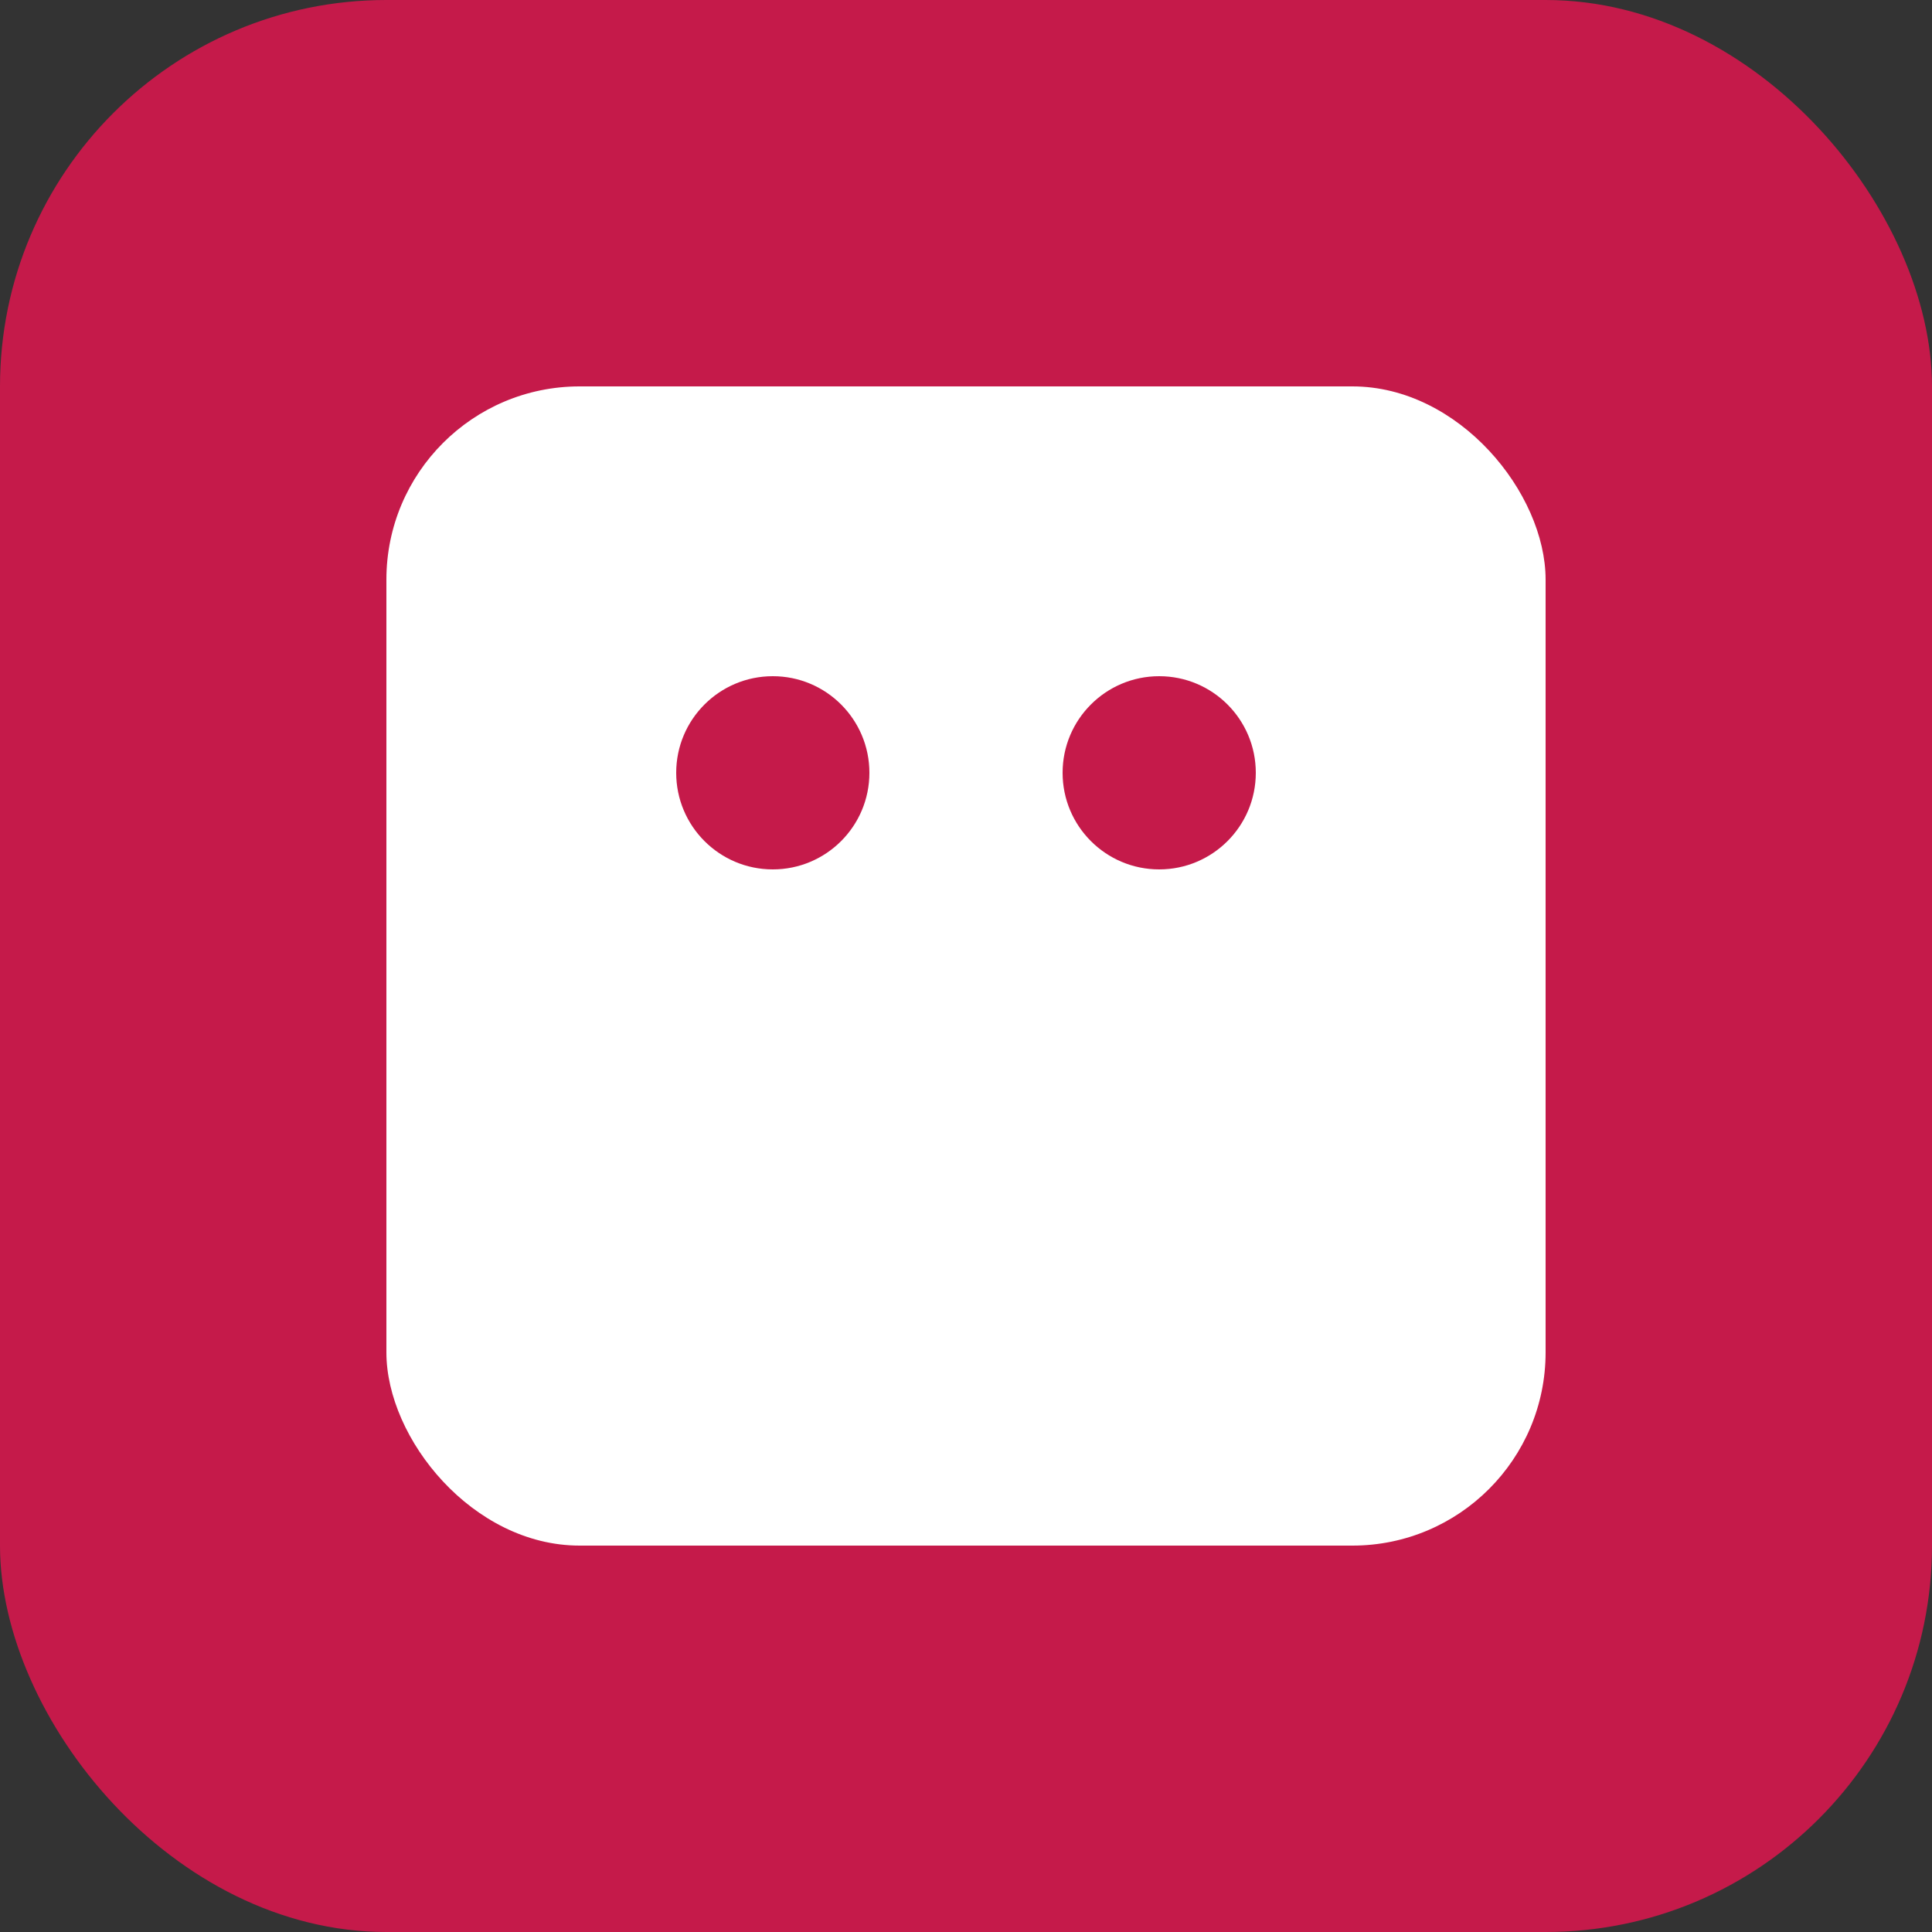 <?xml version="1.0" encoding="UTF-8"?>
<svg width="100" height="100" viewBox="0 0 100 100" fill="none" xmlns="http://www.w3.org/2000/svg">
    <rect x="0" y="0" width="100" height="100" fill="#333333" stroke="none"/>
    <rect width="100" height="100" rx="20" fill="#C51A4A"/>
    <rect x="20" y="20" width="60" height="60" rx="10" fill="white"/>
    <circle cx="40" cy="40" r="5" fill="#C51A4A"/>
    <circle cx="60" cy="40" r="5" fill="#C51A4A"/>
</svg> 